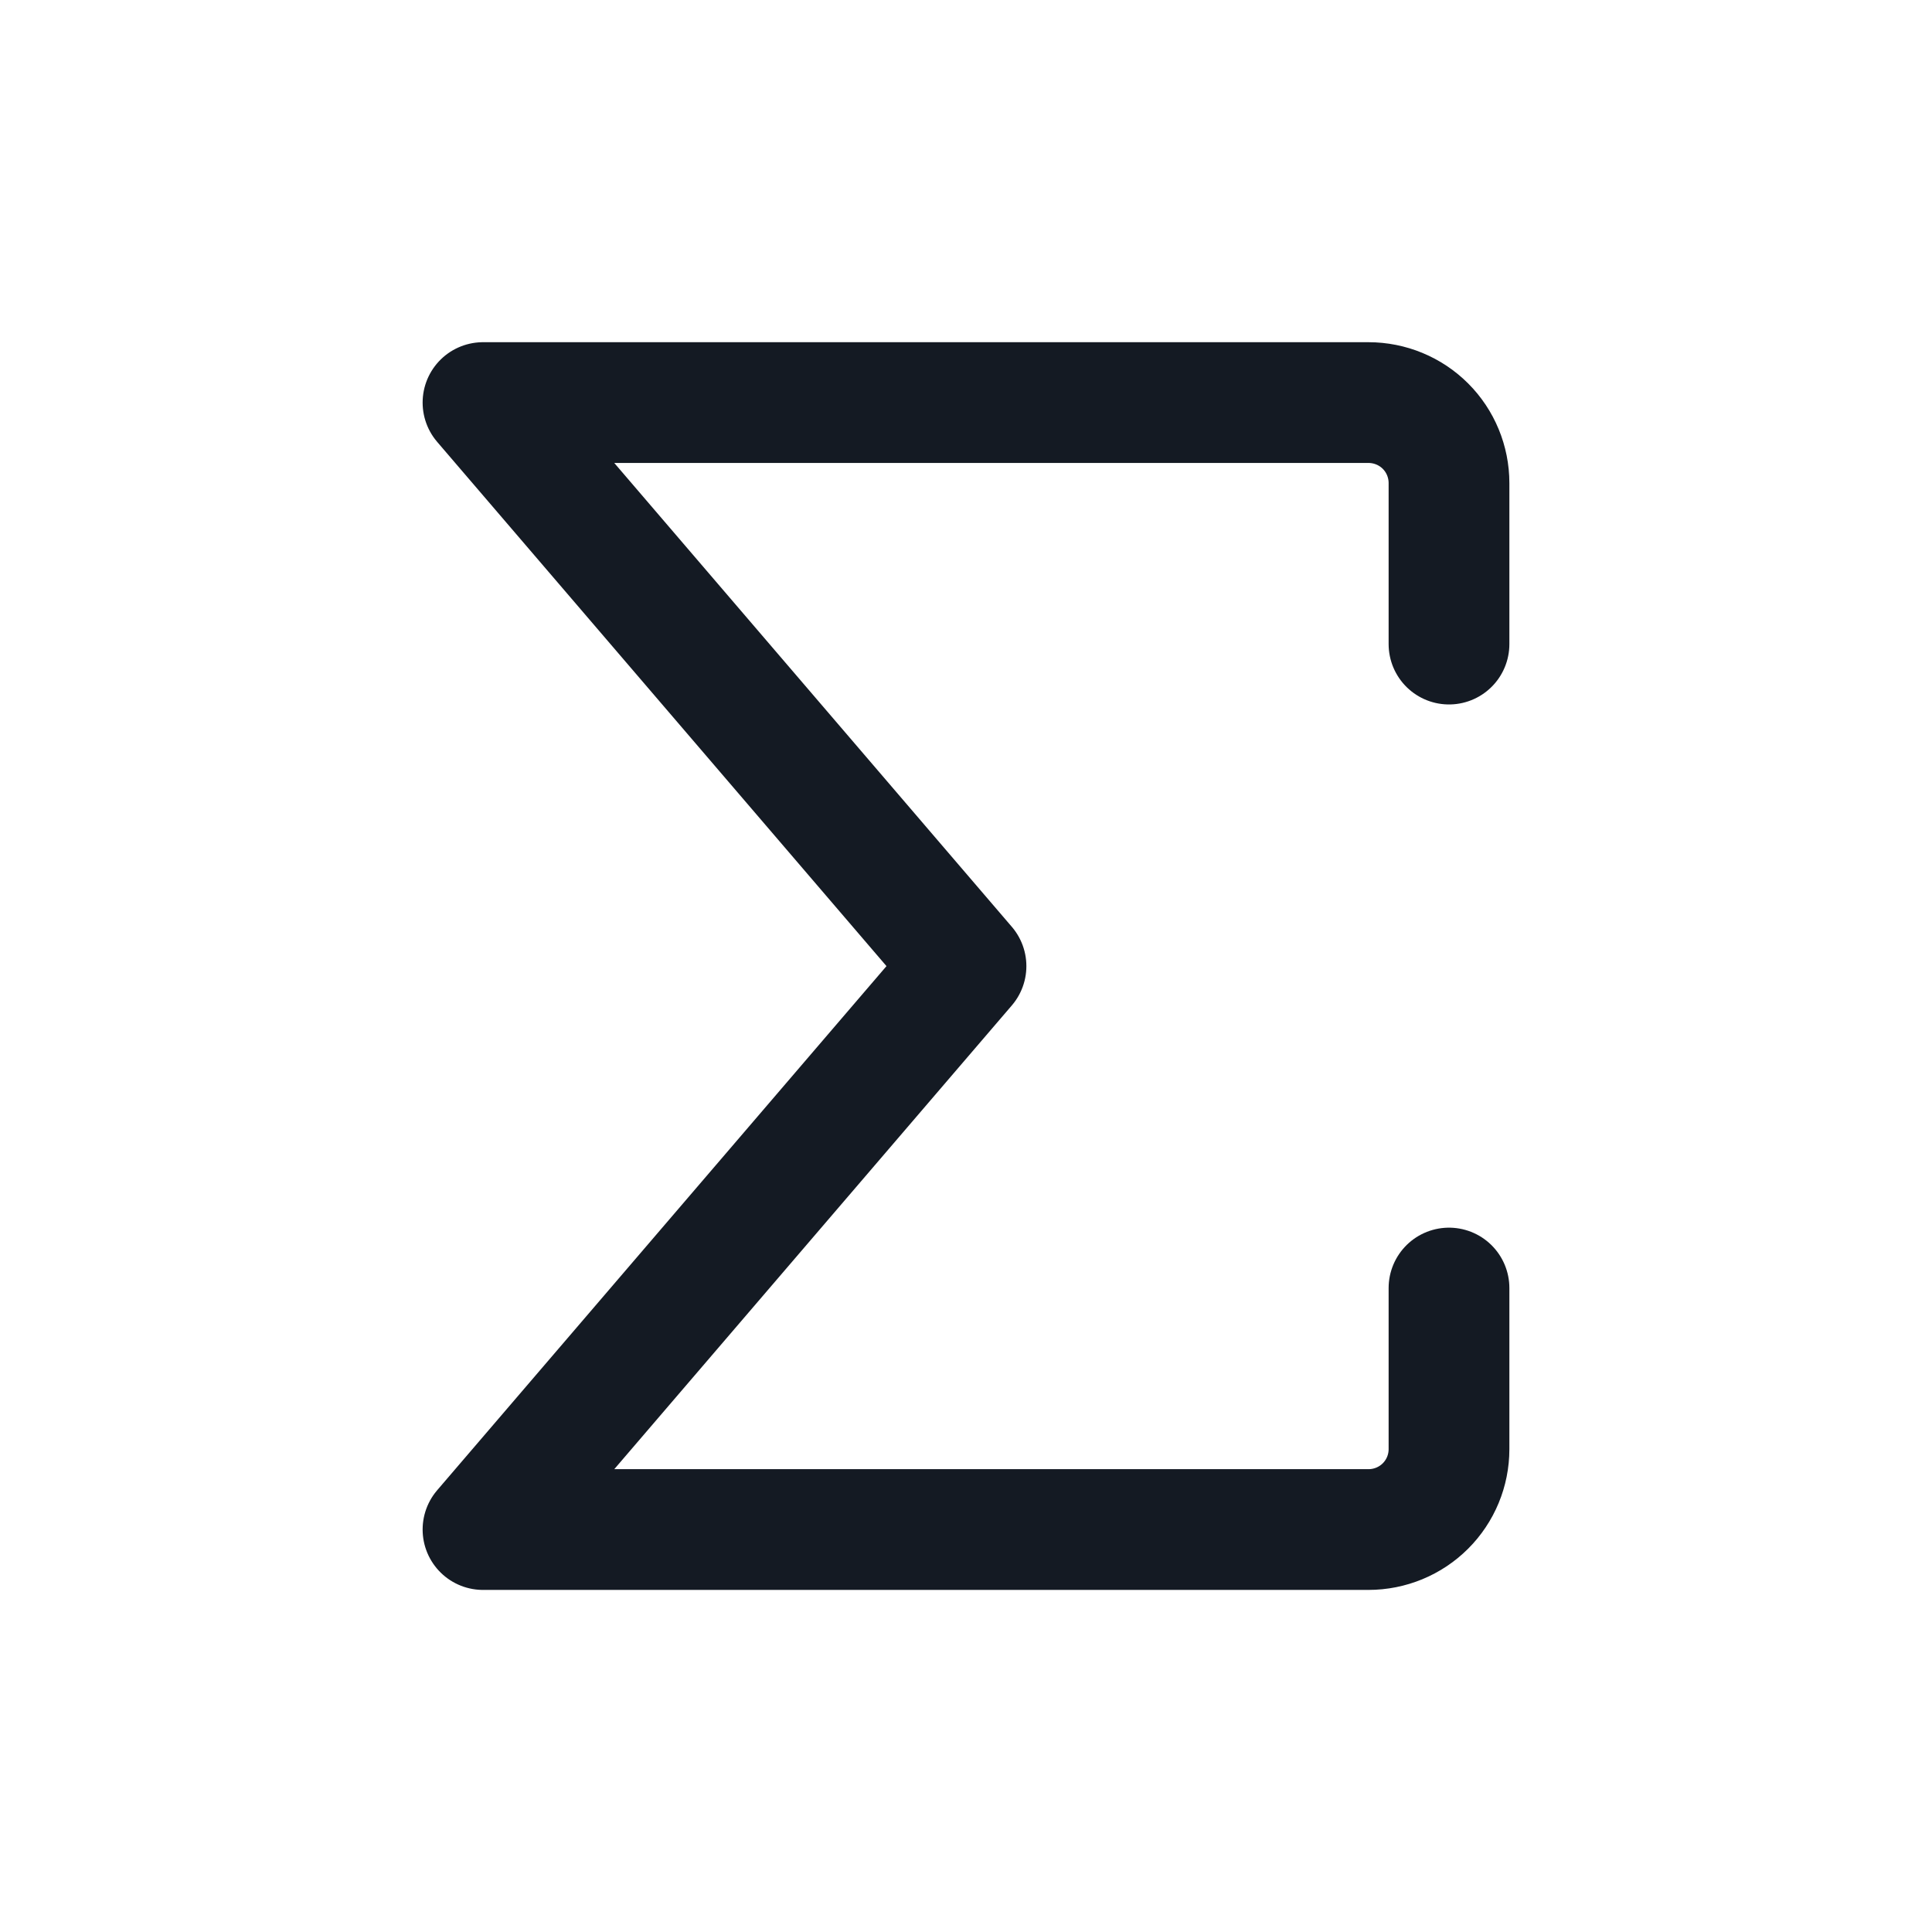<svg xmlns="http://www.w3.org/2000/svg" width="30" height="30" viewBox="0 0 16 16" fill="none">
  <path d="M12 10.667V12.001C12 12.178 11.93 12.347 11.805 12.472C11.68 12.597 11.51 12.667 11.333 12.667H4L8 8.001L4 3.334H11.333C11.51 3.334 11.68 3.404 11.805 3.529C11.93 3.654 12 3.824 12 4.001V5.334" stroke="#141a23" stroke-linecap="round" stroke-linejoin="round"/>
</svg>
